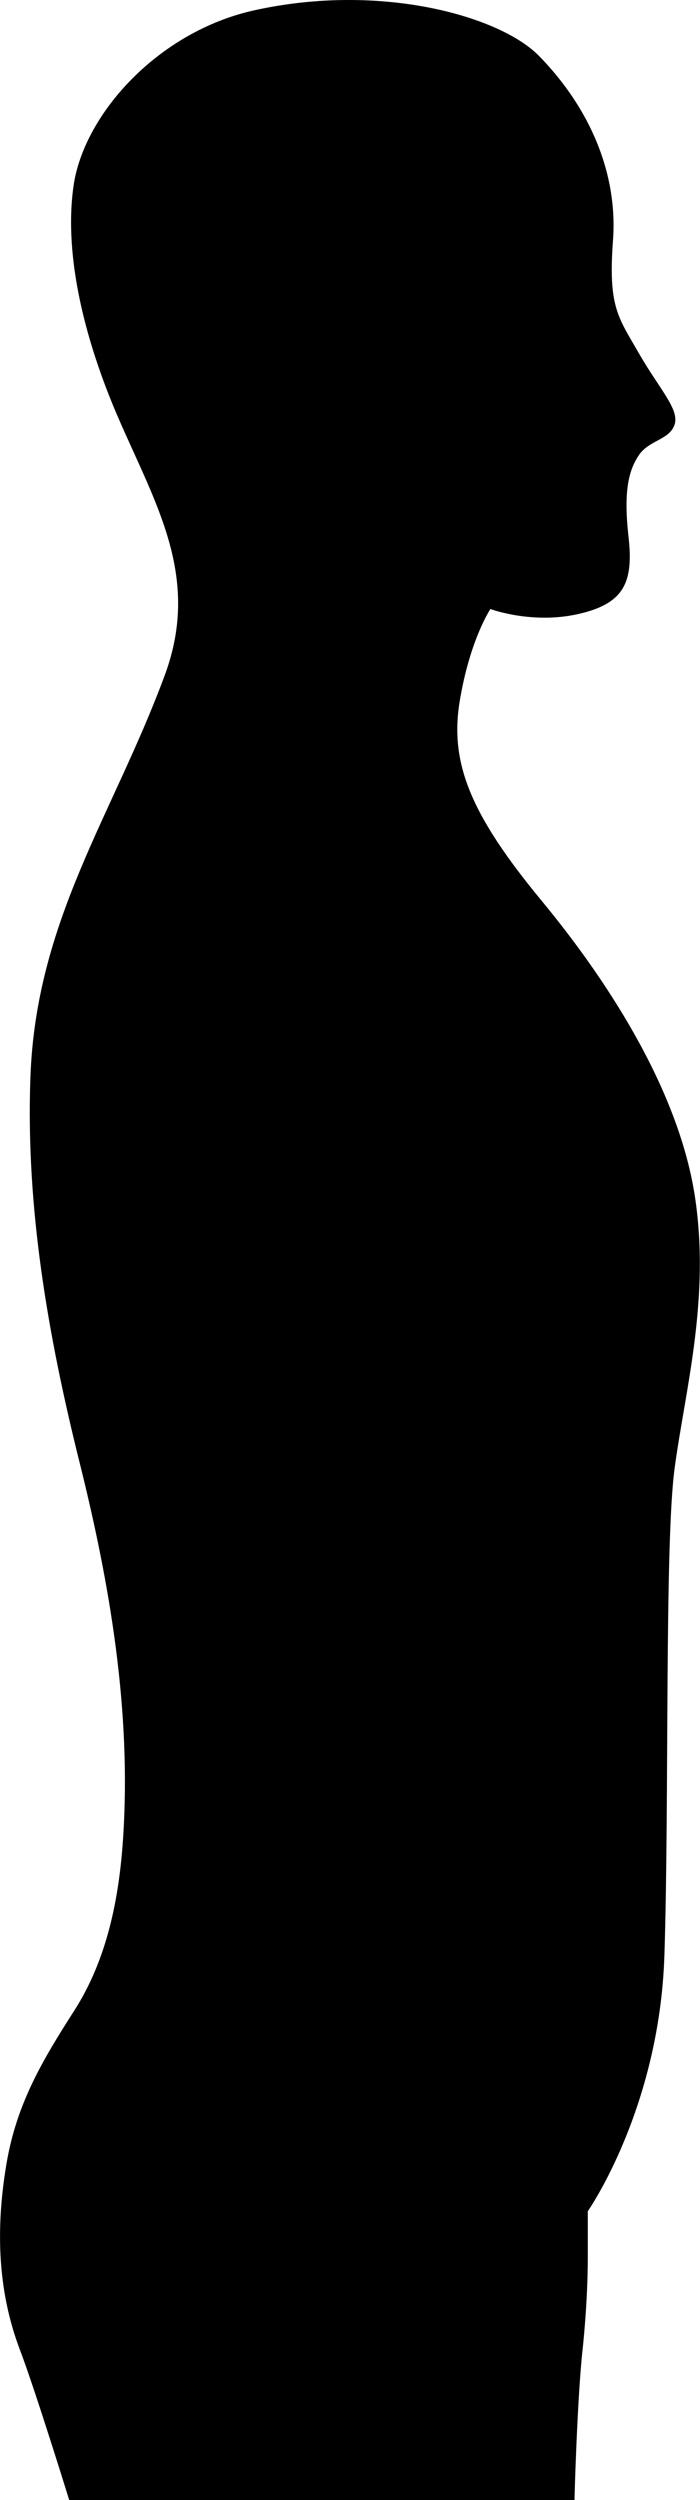 <?xml version="1.0" encoding="utf-8"?>
<!-- Generator: Adobe Illustrator 20.0.0, SVG Export Plug-In . SVG Version: 6.00 Build 0)  -->
<svg version="1.1" id="Layer_1" xmlns="http://www.w3.org/2000/svg" xmlns:xlink="http://www.w3.org/1999/xlink" x="0px" y="0px"
	 viewBox="0 0 269.5 961.8" style="enable-background:new 0 0 269.5 961.8;" xml:space="preserve">
<title>Asset 2</title>
<g id="Layer_2">
	<g id="레이어_1">
		<path id="_Path_" d="M224.3,903.9c0,0,2-17.7,2-35.5v-17.7c0,0,27.6-39.4,29.5-98.5s0-157.6,3.9-187.1s13.8-65,7.9-104.4
			s-31.5-80.8-59.1-114.2s-35.4-53.2-31.5-76.8s11.8-35.4,11.8-35.4s15.8,5.9,33.5,2s21.7-11.9,19.7-29.6s0-25.6,3.9-31.5
			s11.8-5.9,13.8-11.8s-5.9-13.8-13.8-27.6s-11.8-17.7-9.9-43.3s-8.8-50.8-28.3-70.8C192.9,6.3,146.9-6.8,98.2,3.9
			C60.9,12,32.2,44,28.3,71.6s4.9,60.3,16.7,87.9c14.6,34,32.5,62,18.5,100.1c-20,54.1-49.7,94.3-51.8,155.1
			c-1.8,50.3,6.9,99.6,18.9,147.8c11.8,47.2,20,95.9,16.8,144.5c-1.5,23.1-6.1,46.7-18.8,66.5c-12.3,19.2-22.2,35.8-26.1,58.9
			c-5.6,33-0.8,55.9,5.2,71.7s19,57.9,19,57.9h194.5C221.1,961.8,222.3,921.7,224.3,903.9z"/>
	</g>
</g>
</svg>
